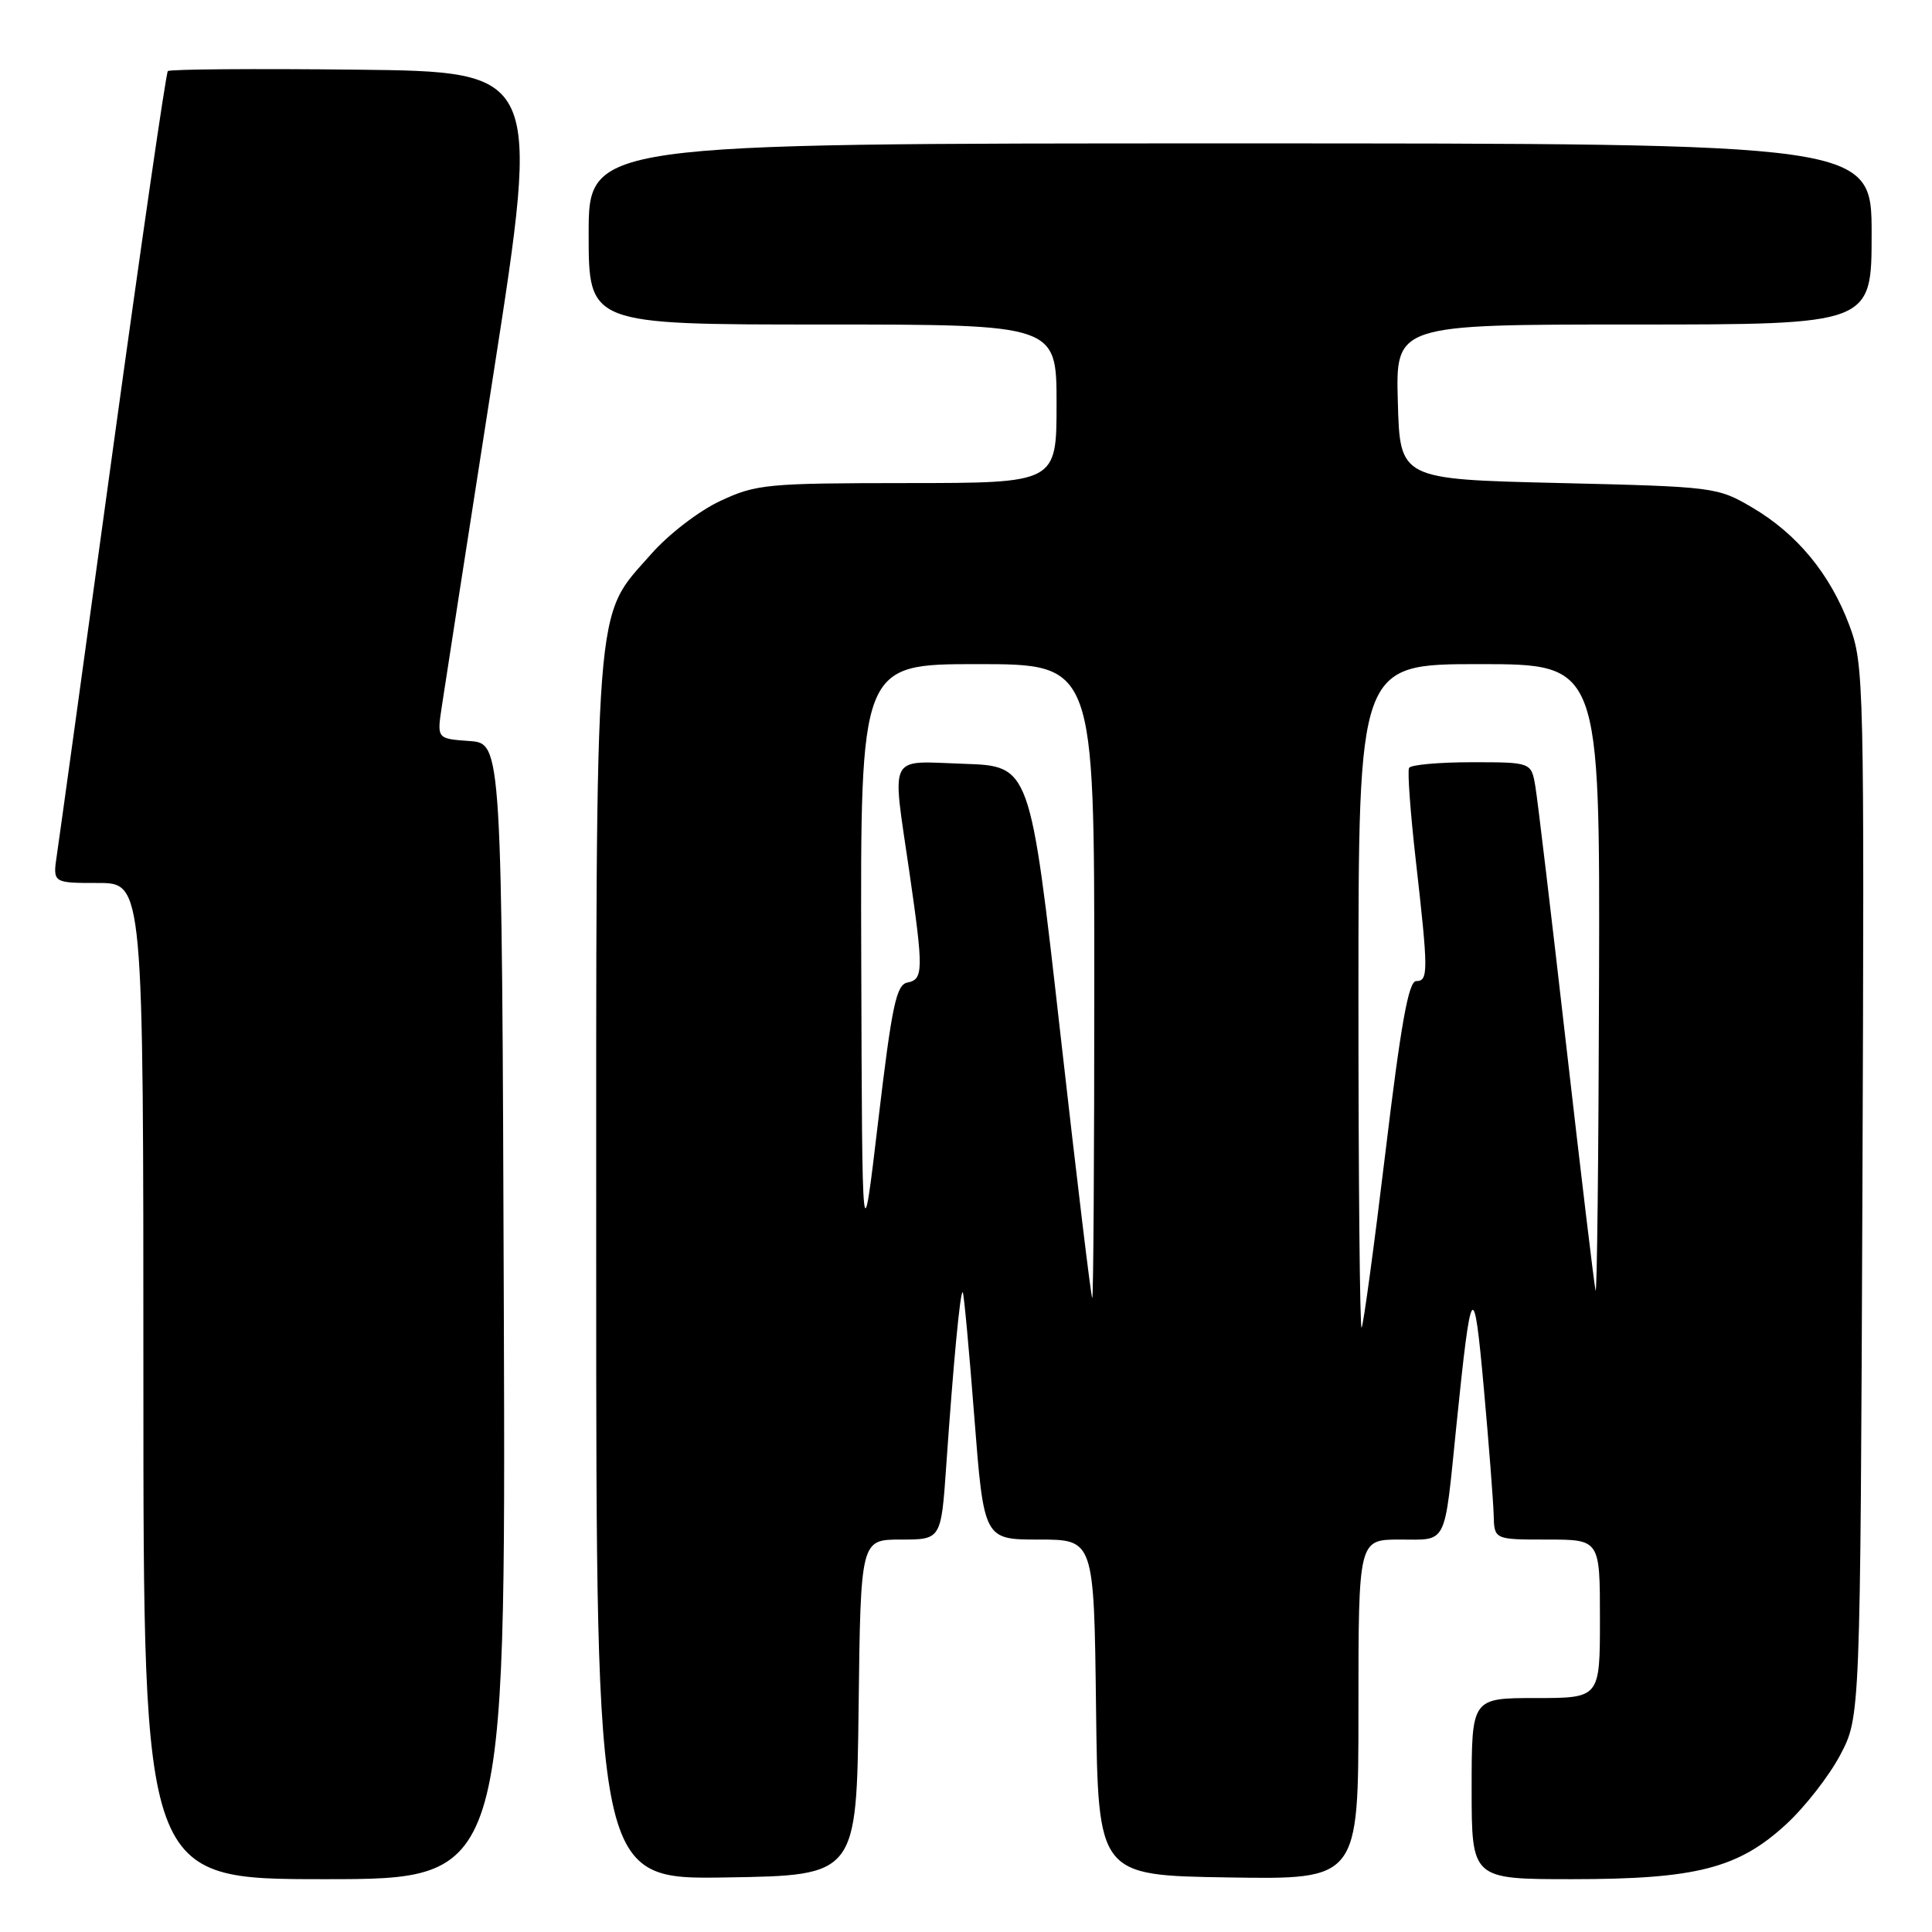 <?xml version="1.0" encoding="UTF-8" standalone="no"?>
<!DOCTYPE svg PUBLIC "-//W3C//DTD SVG 1.1//EN" "http://www.w3.org/Graphics/SVG/1.1/DTD/svg11.dtd" >
<svg xmlns="http://www.w3.org/2000/svg" xmlns:xlink="http://www.w3.org/1999/xlink" version="1.1" viewBox="0 0 256 256">
 <g >
 <path fill="currentColor"
d=" M 66.76 173.75 C 66.50 98.50 66.50 98.50 62.20 98.19 C 57.90 97.88 57.90 97.88 58.53 93.69 C 58.87 91.39 61.96 71.50 65.39 49.50 C 71.62 9.50 71.62 9.50 47.16 9.23 C 33.71 9.08 22.50 9.17 22.24 9.42 C 21.99 9.68 18.71 32.30 14.94 59.69 C 11.18 87.09 7.85 111.19 7.54 113.25 C 6.98 117.00 6.98 117.00 12.99 117.00 C 19.00 117.00 19.00 117.00 19.00 183.00 C 19.00 249.00 19.00 249.00 43.01 249.00 C 67.01 249.00 67.01 249.00 66.76 173.75 Z  M 113.77 226.25 C 114.04 204.00 114.04 204.00 119.37 204.00 C 124.70 204.00 124.70 204.00 125.38 194.25 C 126.33 180.54 127.24 170.91 127.57 171.23 C 127.72 171.38 128.41 178.82 129.10 187.75 C 130.37 204.00 130.37 204.00 137.66 204.00 C 144.96 204.00 144.96 204.00 145.23 226.25 C 145.50 248.50 145.50 248.50 162.75 248.77 C 180.00 249.05 180.00 249.05 180.00 226.52 C 180.00 204.00 180.00 204.00 185.48 204.00 C 191.86 204.00 191.34 205.03 192.97 189.00 C 194.95 169.59 195.28 169.13 196.62 184.00 C 197.29 191.43 197.87 198.96 197.92 200.75 C 198.00 204.00 198.00 204.00 205.00 204.00 C 212.00 204.00 212.00 204.00 212.00 214.50 C 212.00 225.00 212.00 225.00 203.50 225.00 C 195.00 225.00 195.00 225.00 195.00 237.00 C 195.00 249.00 195.00 249.00 208.32 249.00 C 224.75 249.00 230.35 247.56 236.68 241.72 C 239.16 239.44 242.38 235.31 243.84 232.54 C 246.50 227.50 246.50 227.50 246.78 157.86 C 247.04 90.24 246.99 88.06 245.05 82.86 C 242.50 76.05 238.12 70.74 232.18 67.25 C 227.57 64.54 227.19 64.49 206.50 64.00 C 185.50 63.50 185.50 63.50 185.22 53.25 C 184.93 43.00 184.93 43.00 216.47 43.00 C 248.00 43.00 248.00 43.00 248.00 31.00 C 248.00 19.00 248.00 19.00 163.00 19.00 C 78.00 19.00 78.00 19.00 78.00 31.00 C 78.00 43.00 78.00 43.00 109.00 43.00 C 140.00 43.00 140.00 43.00 140.00 53.50 C 140.00 64.00 140.00 64.00 120.25 64.01 C 101.64 64.02 100.21 64.15 95.46 66.37 C 92.64 67.68 88.60 70.78 86.29 73.41 C 78.65 82.08 79.00 77.59 79.00 168.20 C 79.00 249.05 79.00 249.05 96.25 248.77 C 113.50 248.50 113.50 248.50 113.77 226.25 Z  M 180.00 132.17 C 180.00 88.00 180.00 88.00 196.00 88.00 C 212.00 88.00 212.00 88.00 211.88 130.25 C 211.82 153.49 211.61 171.82 211.42 171.00 C 211.23 170.18 209.48 155.55 207.53 138.50 C 205.58 121.45 203.75 106.04 203.45 104.25 C 202.91 101.00 202.91 101.00 195.01 101.00 C 190.67 101.00 186.93 101.34 186.71 101.75 C 186.48 102.16 186.88 107.67 187.60 114.00 C 189.27 128.76 189.28 130.00 187.65 130.00 C 186.64 130.00 185.62 135.70 183.57 152.75 C 182.06 165.26 180.64 175.69 180.42 175.92 C 180.19 176.15 180.00 156.46 180.00 132.17 Z  M 140.48 136.75 C 136.50 101.50 136.50 101.50 127.75 101.21 C 117.52 100.87 118.18 99.57 120.49 115.50 C 122.38 128.56 122.36 129.78 120.25 130.19 C 118.76 130.47 118.19 133.18 116.37 148.51 C 114.24 166.50 114.24 166.50 114.12 127.25 C 114.00 88.00 114.00 88.00 129.50 88.00 C 145.00 88.00 145.00 88.00 145.00 130.00 C 145.00 153.10 144.88 172.00 144.73 172.00 C 144.58 172.00 142.67 156.14 140.48 136.75 Z "/>
</g>
</svg>